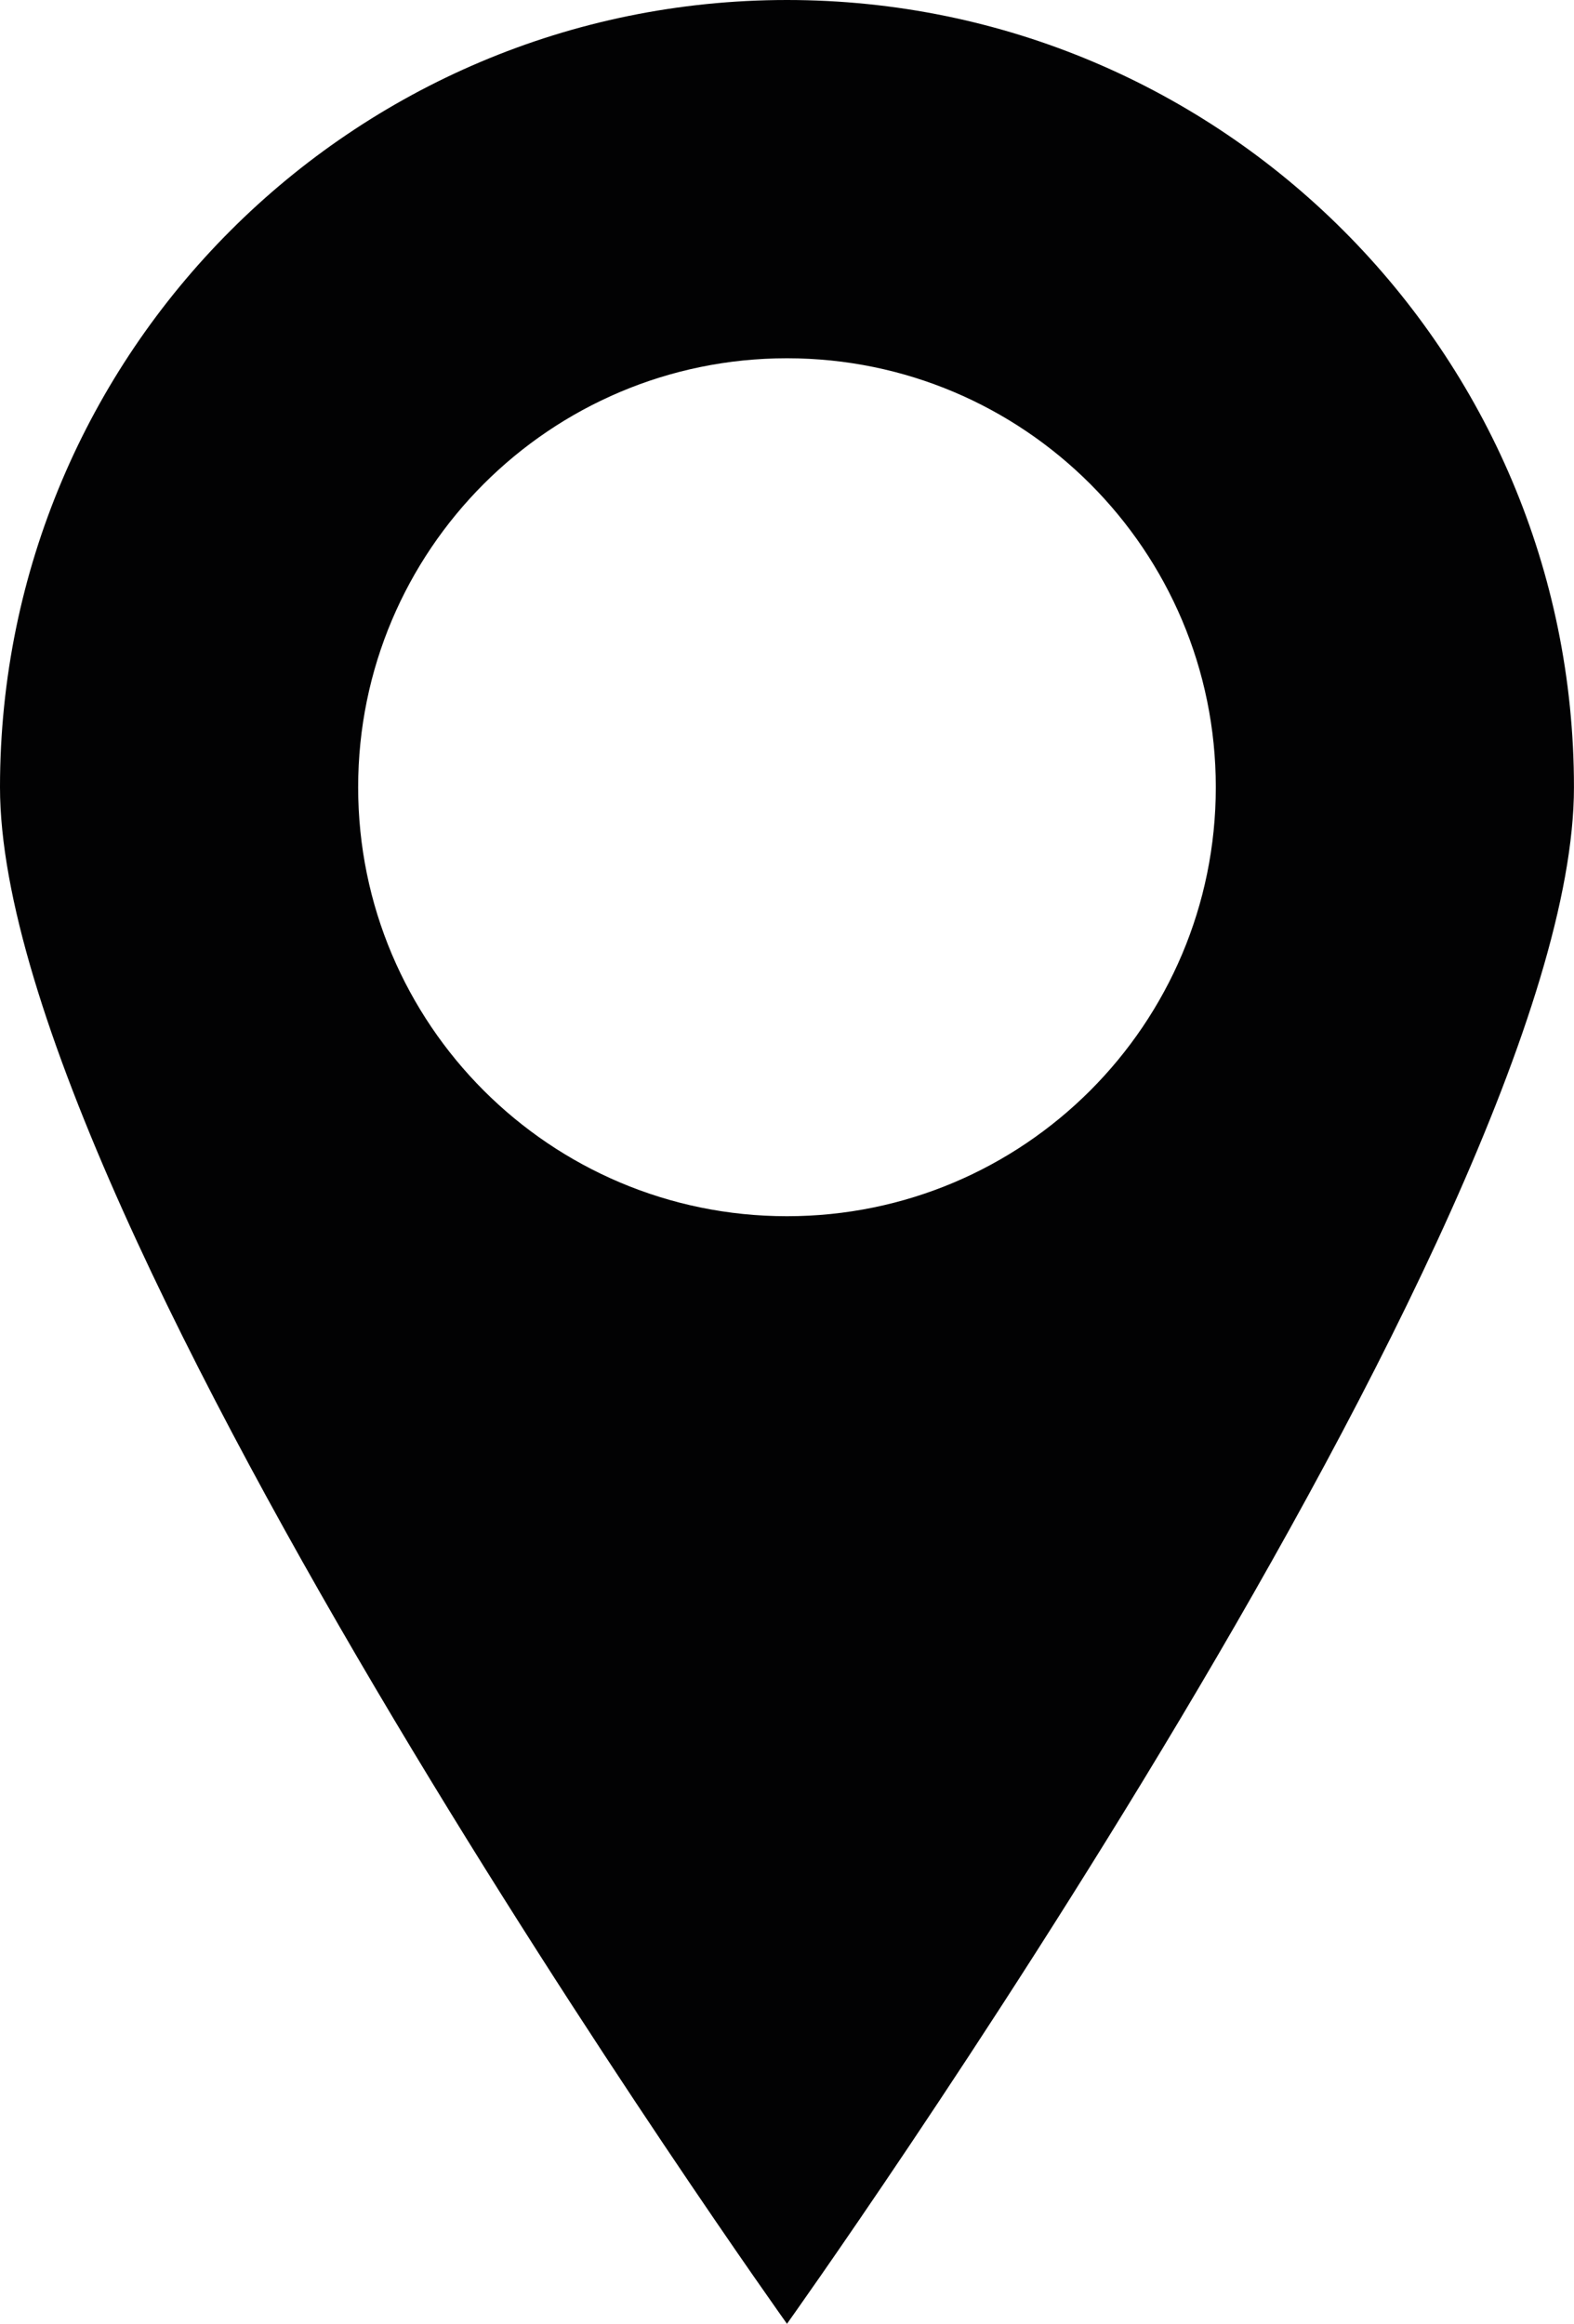 <?xml version="1.0" encoding="utf-8"?>
<!-- Generator: Adobe Illustrator 23.1.1, SVG Export Plug-In . SVG Version: 6.00 Build 0)  -->
<svg version="1.1" id="Ebene_1" xmlns="http://www.w3.org/2000/svg" xmlns:xlink="http://www.w3.org/1999/xlink" x="0px" y="0px"
	 viewBox="0 0 36.661 54.107" style="enable-background:new 0 0 36.661 54.107;" xml:space="preserve">
<style type="text/css">
	.st0{fill:#020203;}
</style>
<path class="st0" d="M18.33,0C8.207,0,0,8.207,0,18.33c0,10.124,18.33,35.777,18.33,35.777
	s18.33-25.653,18.33-35.777C36.661,8.207,28.454,0,18.33,0z M18.33,28.318
	c-5.516,0-9.988-4.472-9.988-9.988c0-5.516,4.472-9.988,9.988-9.988
	s9.988,4.472,9.988,9.988C28.318,23.846,23.846,28.318,18.33,28.318z"/>
</svg>
